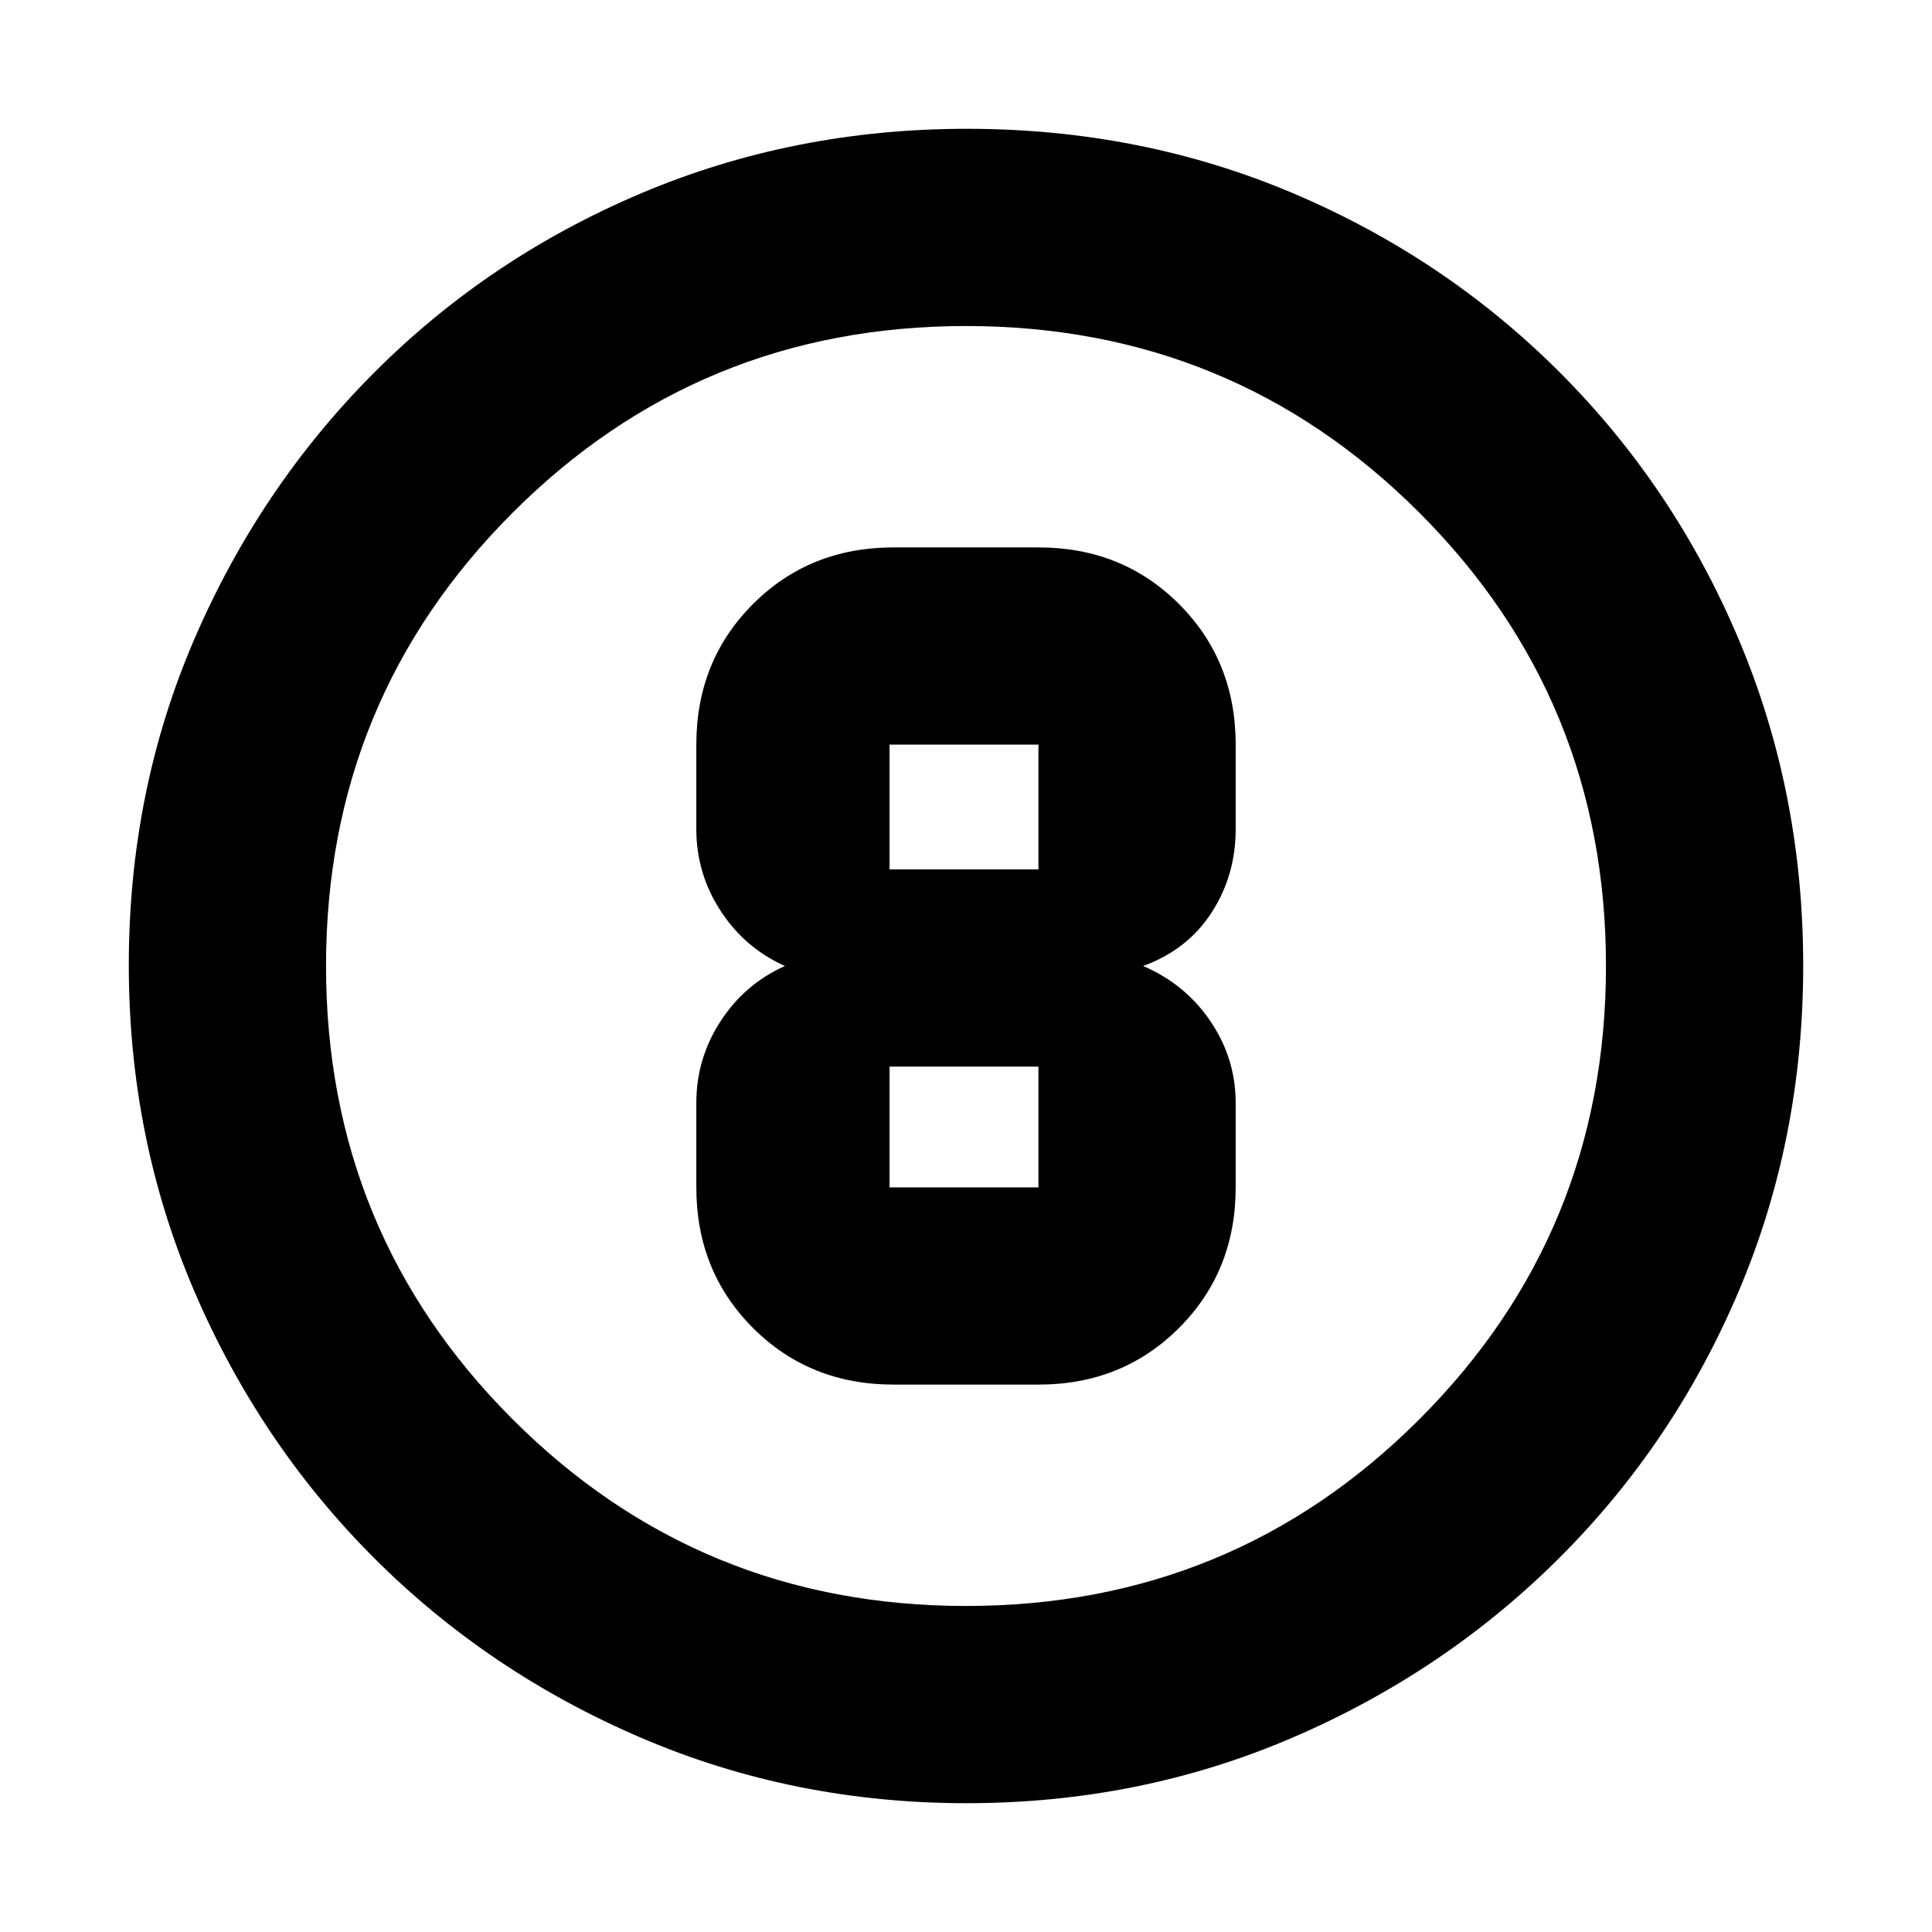 <svg xmlns="http://www.w3.org/2000/svg" height="20" viewBox="0 96 960 960" width="20"><path d="M480.276 992q-85.916 0-161.756-32.52t-132.66-89.34q-56.82-56.82-89.34-132.618Q64 661.723 64 575.542q0-86.438 32.579-162.003 32.579-75.566 89.5-132.552Q243 224 318.696 192q75.697-32 161.762-32 86.428 0 161.985 32Q718 224 775 281q57 57 89 132.808 32 75.807 32 162Q896 662 864 737.5q-32 75.5-88.987 132.421-56.986 56.921-132.776 89.5Q566.447 992 480.276 992ZM480 894q132.513 0 225.256-92.744Q798 708.513 798 576t-92.744-225.256Q612.513 258 480 258t-225.256 92.744Q162 443.487 162 576t92.744 225.256Q347.487 894 480 894Zm0-318Zm-36 208h72q41.7 0 69.85-28.15Q614 727.7 614 686v-42q0-22-12.5-40.5T568 576q22-8 34-26.5t12-41.5v-42q0-41.7-28.15-69.85Q557.7 368 516 368h-72q-41.7 0-69.85 28.15Q346 424.3 346 466v42q0 22 12 40.5t32 27.5q-20 9-32 27.5T346 644v42q0 41.7 28.15 69.85Q402.3 784 444 784Zm-2-318h74v62h-74v-62Zm0 220v-60h74v60h-74Z"/></svg>